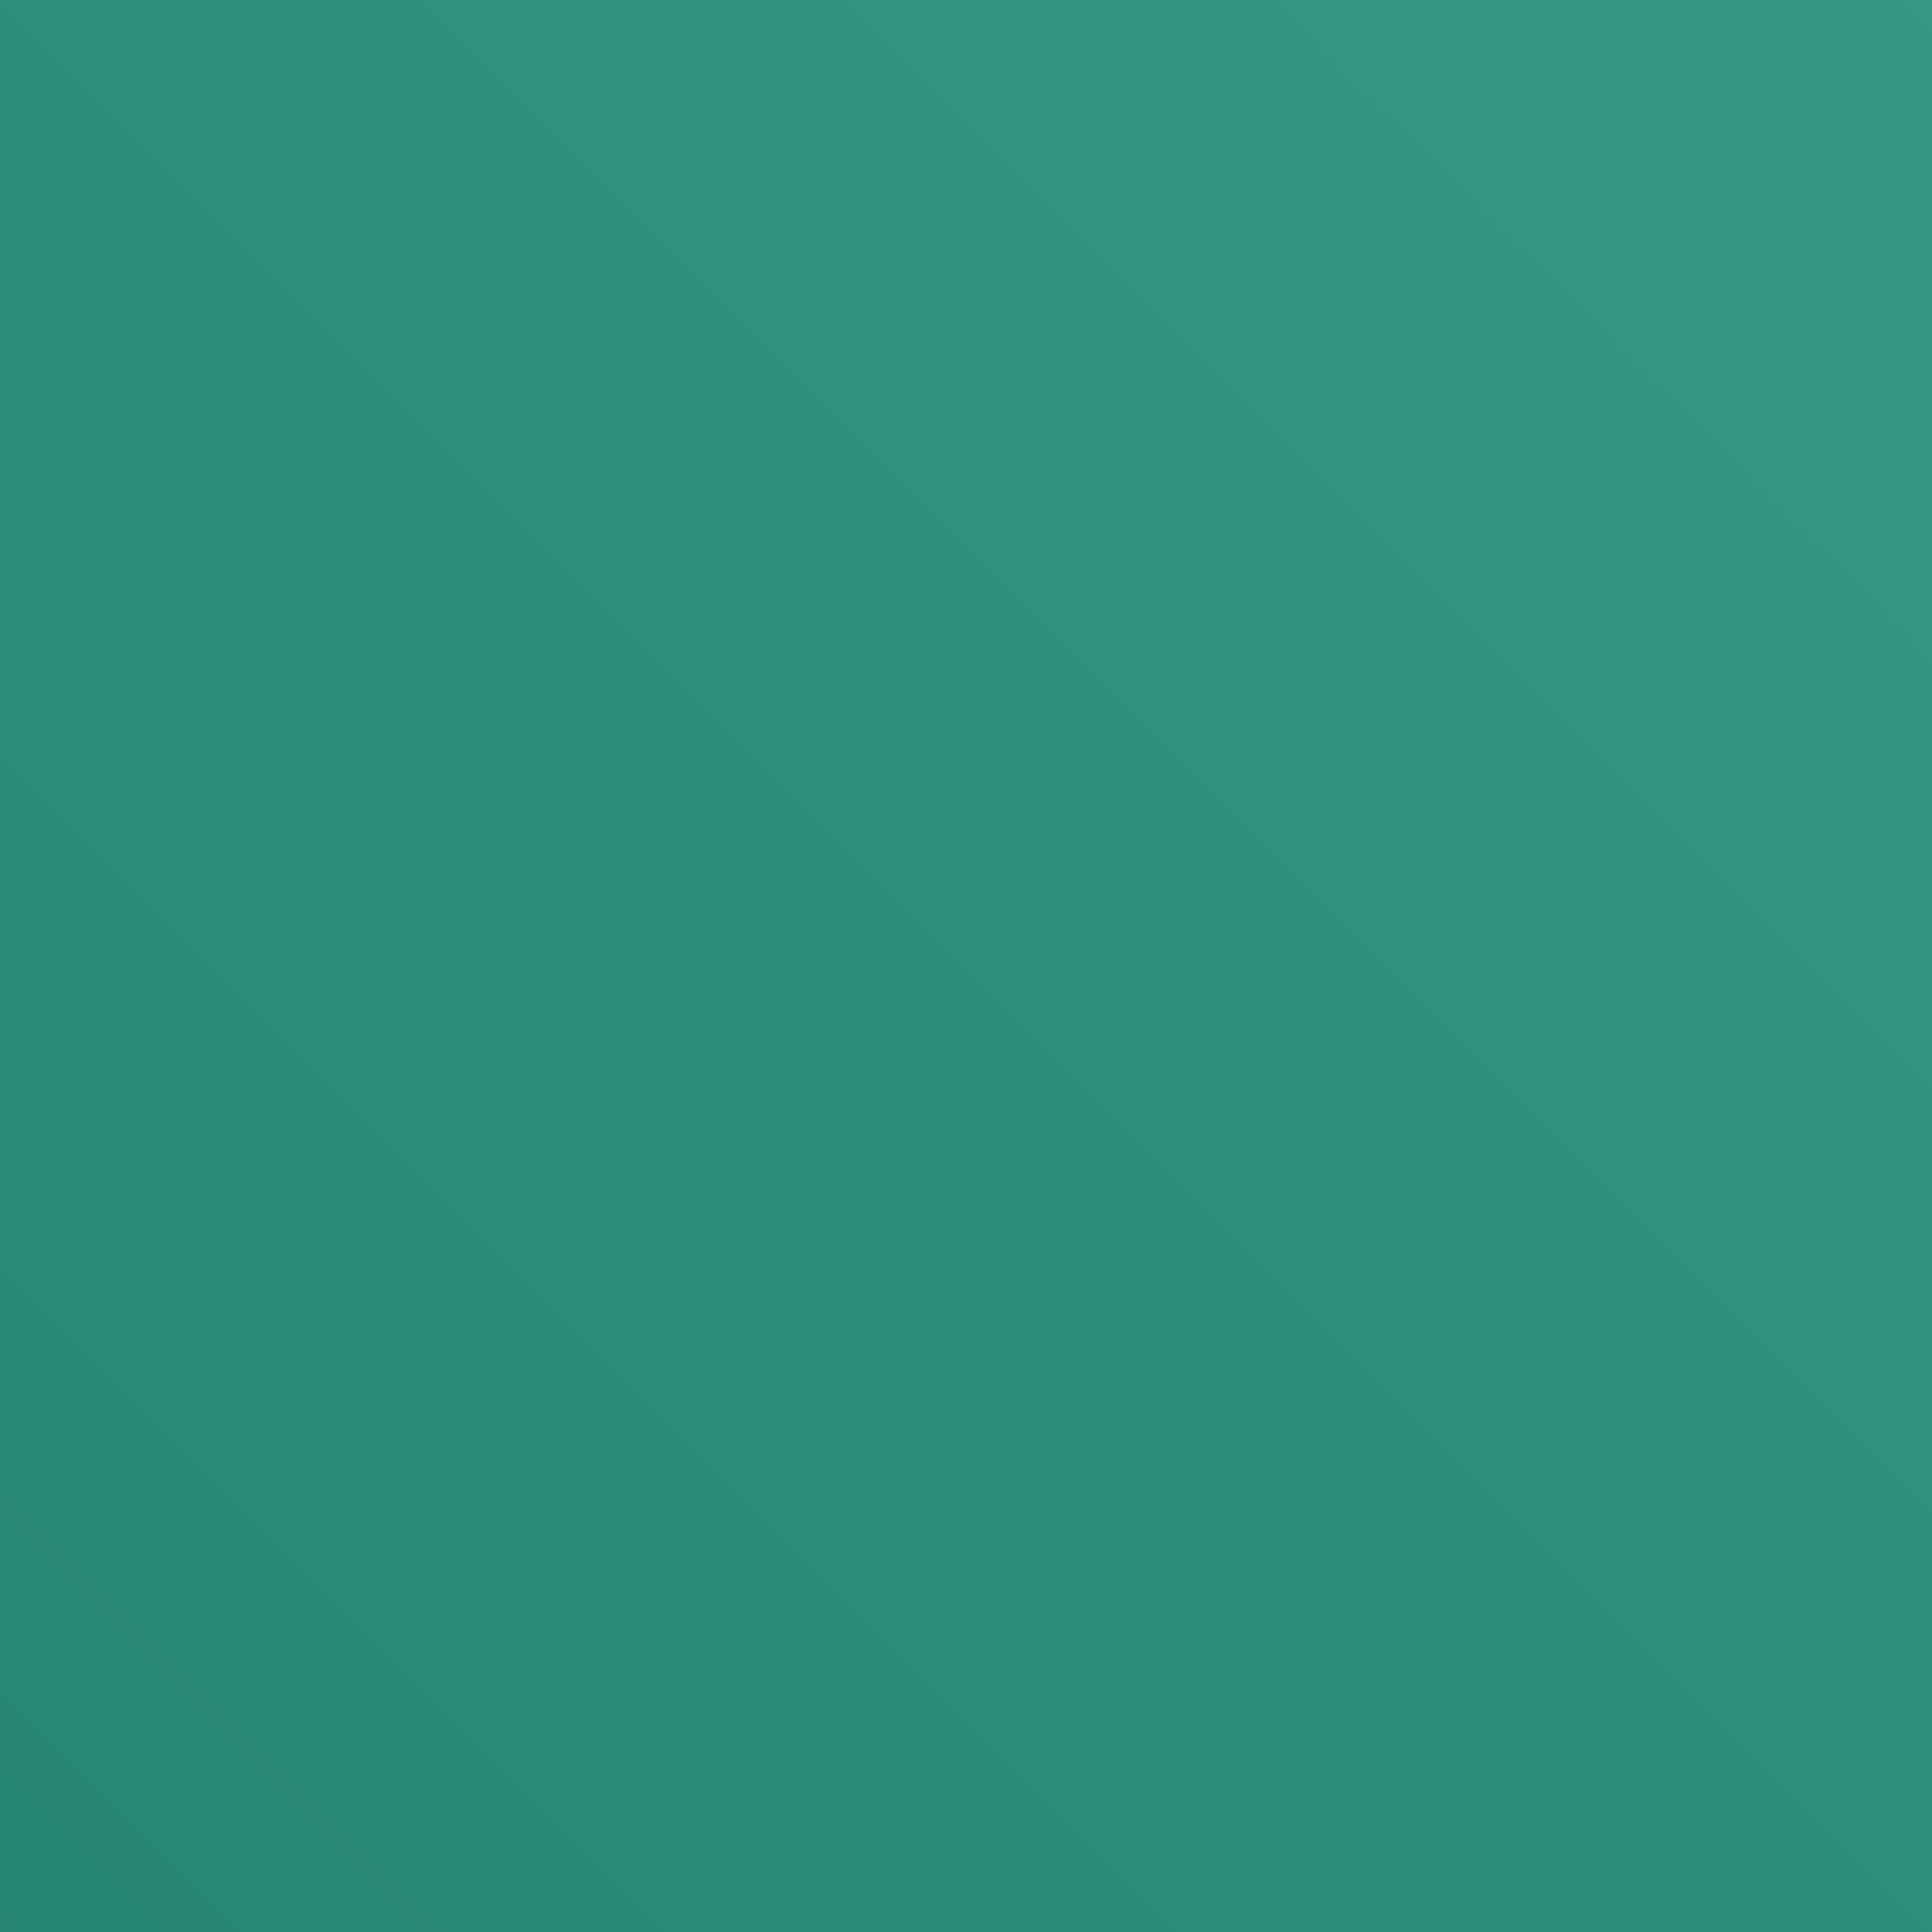 <svg xmlns="http://www.w3.org/2000/svg" xmlns:xlink="http://www.w3.org/1999/xlink" x="0" y="0" width="20px" height="20px" viewbox="0 0 75 75">
<rect width="100%" height="100%" fill="#808080" stroke="none"/>
<defs>
<linearGradient id="TurquoiseGradient-ad7e0649-de22-4a70-8fed-63cccde9d5e8" x1="-15.54" y1="90.54" x2="90.53" y2="-15.53" gradientTransform="translate(0 0)" gradientUnits="userSpaceOnUse">
<stop offset="0" stop-color="#055f4e"></stop>
<stop offset="1" stop-color="#56c0a7"></stop>
</linearGradient>
</defs>
<g>
<rect data-name="Turquoise Gradient" style="fill:url(#TurquoiseGradient-ad7e0649-de22-4a70-8fed-63cccde9d5e8)" width="75" height="75"></rect>
<g data-name="Icon Test">
<path fill="#fff" d="M16.51,53.92a3.39,3.39,0,0,1-1.23-.22c-2-.78-2.9-3-2.6-6.17h0s0-.18.13-1.42a16.09,16.09,0,0,1,.54-2.35l.08-.24-.14,0a1,1,0,0,1-.62-.84,12.67,12.67,0,0,1,.24-3.37l0-.13a12.66,12.66,0,0,1,.53-1.78,7,7,0,0,1,6.45-4.61,4.82,4.82,0,0,0,4-1.52l1.64-2.9c2.43-3.94,8.92-9.9,25.23-6a1,1,0,0,1,.76.83l2.36,0,.2,0A7.11,7.11,0,0,1,59.34,26,8,8,0,0,1,61,32l-.88,6.8A21.54,21.54,0,0,1,59,43.44l-.64,1.8-.93,2.25a1,1,0,0,1-.33.43v.29a3.22,3.22,0,0,1-.64,2.7,3.66,3.66,0,0,1-2.91,1.3H42.15A3.42,3.42,0,0,1,39.57,51,3.32,3.32,0,0,1,38.94,50a9.61,9.61,0,0,1-1.11,1.58c-.59.67-2.7,2.84-4.83,2.21-2.74-.81-3.73-5.09-2.29-10s4.57-7.94,7.31-7.13a3,3,0,0,1,.81.38l-1.08,1.68a1.28,1.28,0,0,0-.29-.14c-1.36-.39-3.72,2-4.83,5.77s-.43,7.07.93,7.47c.7.2,1.95-.68,2.77-1.62a10.93,10.93,0,0,0,2.07-4.15,12.06,12.06,0,0,0,.46-5,1,1,0,0,1,2-.37,14.77,14.77,0,0,1,.3,2.47L43,42.6c.27,1,.49,1.89.67,2.66.07.31.13.6.19.85H46A.43.43,0,0,1,46,46a3.51,3.51,0,0,1,3.08-1.83h4.22a1.9,1.9,0,0,1,1.66,1,2,2,0,0,1,.27,1h.56l.65-1.59.63-1.75a20.15,20.15,0,0,0,1-4.27L59,31.7a6,6,0,0,0-1.22-4.5,5.11,5.11,0,0,0-3.86-2l-.17,0-3,0a5,5,0,0,0-4.14,2,1,1,0,0,1-1.79-.64,4.36,4.36,0,0,1,1.87-3c-12.44-2-17.49,2.63-19.44,5.79l-1.67,3a1,1,0,0,1-.1.15A6.65,6.65,0,0,1,20,34.76a5,5,0,0,0-4.61,3.33,11.29,11.29,0,0,0-.43,1.41,1.4,1.4,0,0,1-.06.28c0,.19-.07.37-.09.55l.46-.39a1,1,0,0,1,1.48,1.32,12.67,12.67,0,0,0-1.44,3.11,12.85,12.85,0,0,0-.46,2l-.13,1.34c-.12,1.3-.11,3.56,1.34,4.12.95.37,2.19-.43,3-1.3A11.49,11.49,0,0,0,21.55,46c.81-2.56.79-5.14,0-6.56l1.73-1c1.11,1.91,1.19,5,.21,8.16a13.6,13.6,0,0,1-3,5.29A5.76,5.76,0,0,1,16.51,53.92Zm24.62-10.5a30.85,30.85,0,0,1-.37,5.16,1.35,1.35,0,0,0,.32,1.13,1.41,1.41,0,0,0,1.07.5H53.54a1.72,1.72,0,0,0,1.36-.55,1.33,1.33,0,0,0,.22-1.12.88.88,0,0,1,0-.16l0-.27H54a1,1,0,0,1-1-1.25l.15-.58a.56.56,0,0,1,0-.12H49.11a1.51,1.51,0,0,0-1.27.7l-.14.51a1,1,0,0,1-1,.74H43.28a1,1,0,0,1-1.14-.67c-.13-.4-.27-1-.44-1.72S41.36,44.25,41.13,43.42ZM16.75,51.18c-1.2-1.2-1.5-3.52-.74-5.93.9-2.88,3-4.82,4.91-4.62l-.21,2c-.81-.09-2.16,1.22-2.79,3.23-.57,1.82-.3,3.37.24,3.9Zm17.42-.87c-1.13-1.19-1.4-3.5-.7-5.89.85-2.89,2.81-4.85,4.69-4.64l-.22,2C37.31,41.7,36,42.89,35.39,45c-.54,1.84-.28,3.41.23,4Zm17.64-10A3.79,3.79,0,0,1,49,39.09a3.73,3.73,0,0,1-.92-3l.72-5.68a3.71,3.71,0,1,1,7.36.94l-.72,5.68a3.71,3.71,0,0,1-3.59,3.24Zm.65-11.1h-.05a1.69,1.69,0,0,0-1.65,1.49L50,36.38a1.75,1.75,0,0,0,.43,1.37,1.71,1.71,0,0,0,3-.93l.73-5.69h0a1.74,1.74,0,0,0-.43-1.36A1.68,1.68,0,0,0,52.46,29.21Z"></path>
<path fill="#fff" d="M54.66,53.83c-.82,0-1.47,0-1.47,0a1,1,0,0,1-.6-1.78l.67-.53.26.32h1.56c1.86,0,3-.66,3.6-2,.84-2,.18-5-.83-7.23l1.81-.85c1.17,2.51,2,6.15.87,8.86-.62,1.45-2.06,3.19-5.43,3.21Z"></path>
<path fill="#fff" d="M29.2,40.29l-1.73-1c2.75-4.72,5.59-7.16,8.42-7.22a5.93,5.93,0,0,1,4.79,2.63L39,35.78a4.16,4.16,0,0,0-3.08-1.72C33.86,34.12,31.54,36.27,29.2,40.29Z"></path>
<rect fill="#fff" x="21.19" y="48.34" width="6.17" height="2"></rect>
<path fill="#fff" d="M51.44,36.53a2.78,2.78,0,1,1,2.77-2.77A2.77,2.77,0,0,1,51.44,36.53Zm0-3.55a.78.78,0,0,0-.78.78.77.77,0,0,0,.78.77.76.76,0,0,0,.77-.77A.77.77,0,0,0,51.44,33Z"></path>
<rect fill="#fff" x="16.79" y="22.92" width="14.97" height="2"></rect>
<rect fill="#fff" x="21.25" y="26.52" width="6.33" height="2"></rect>
<rect fill="#fff" x="13.96" y="29.68" width="11.17" height="2"></rect>
</g>
</g>
</svg>